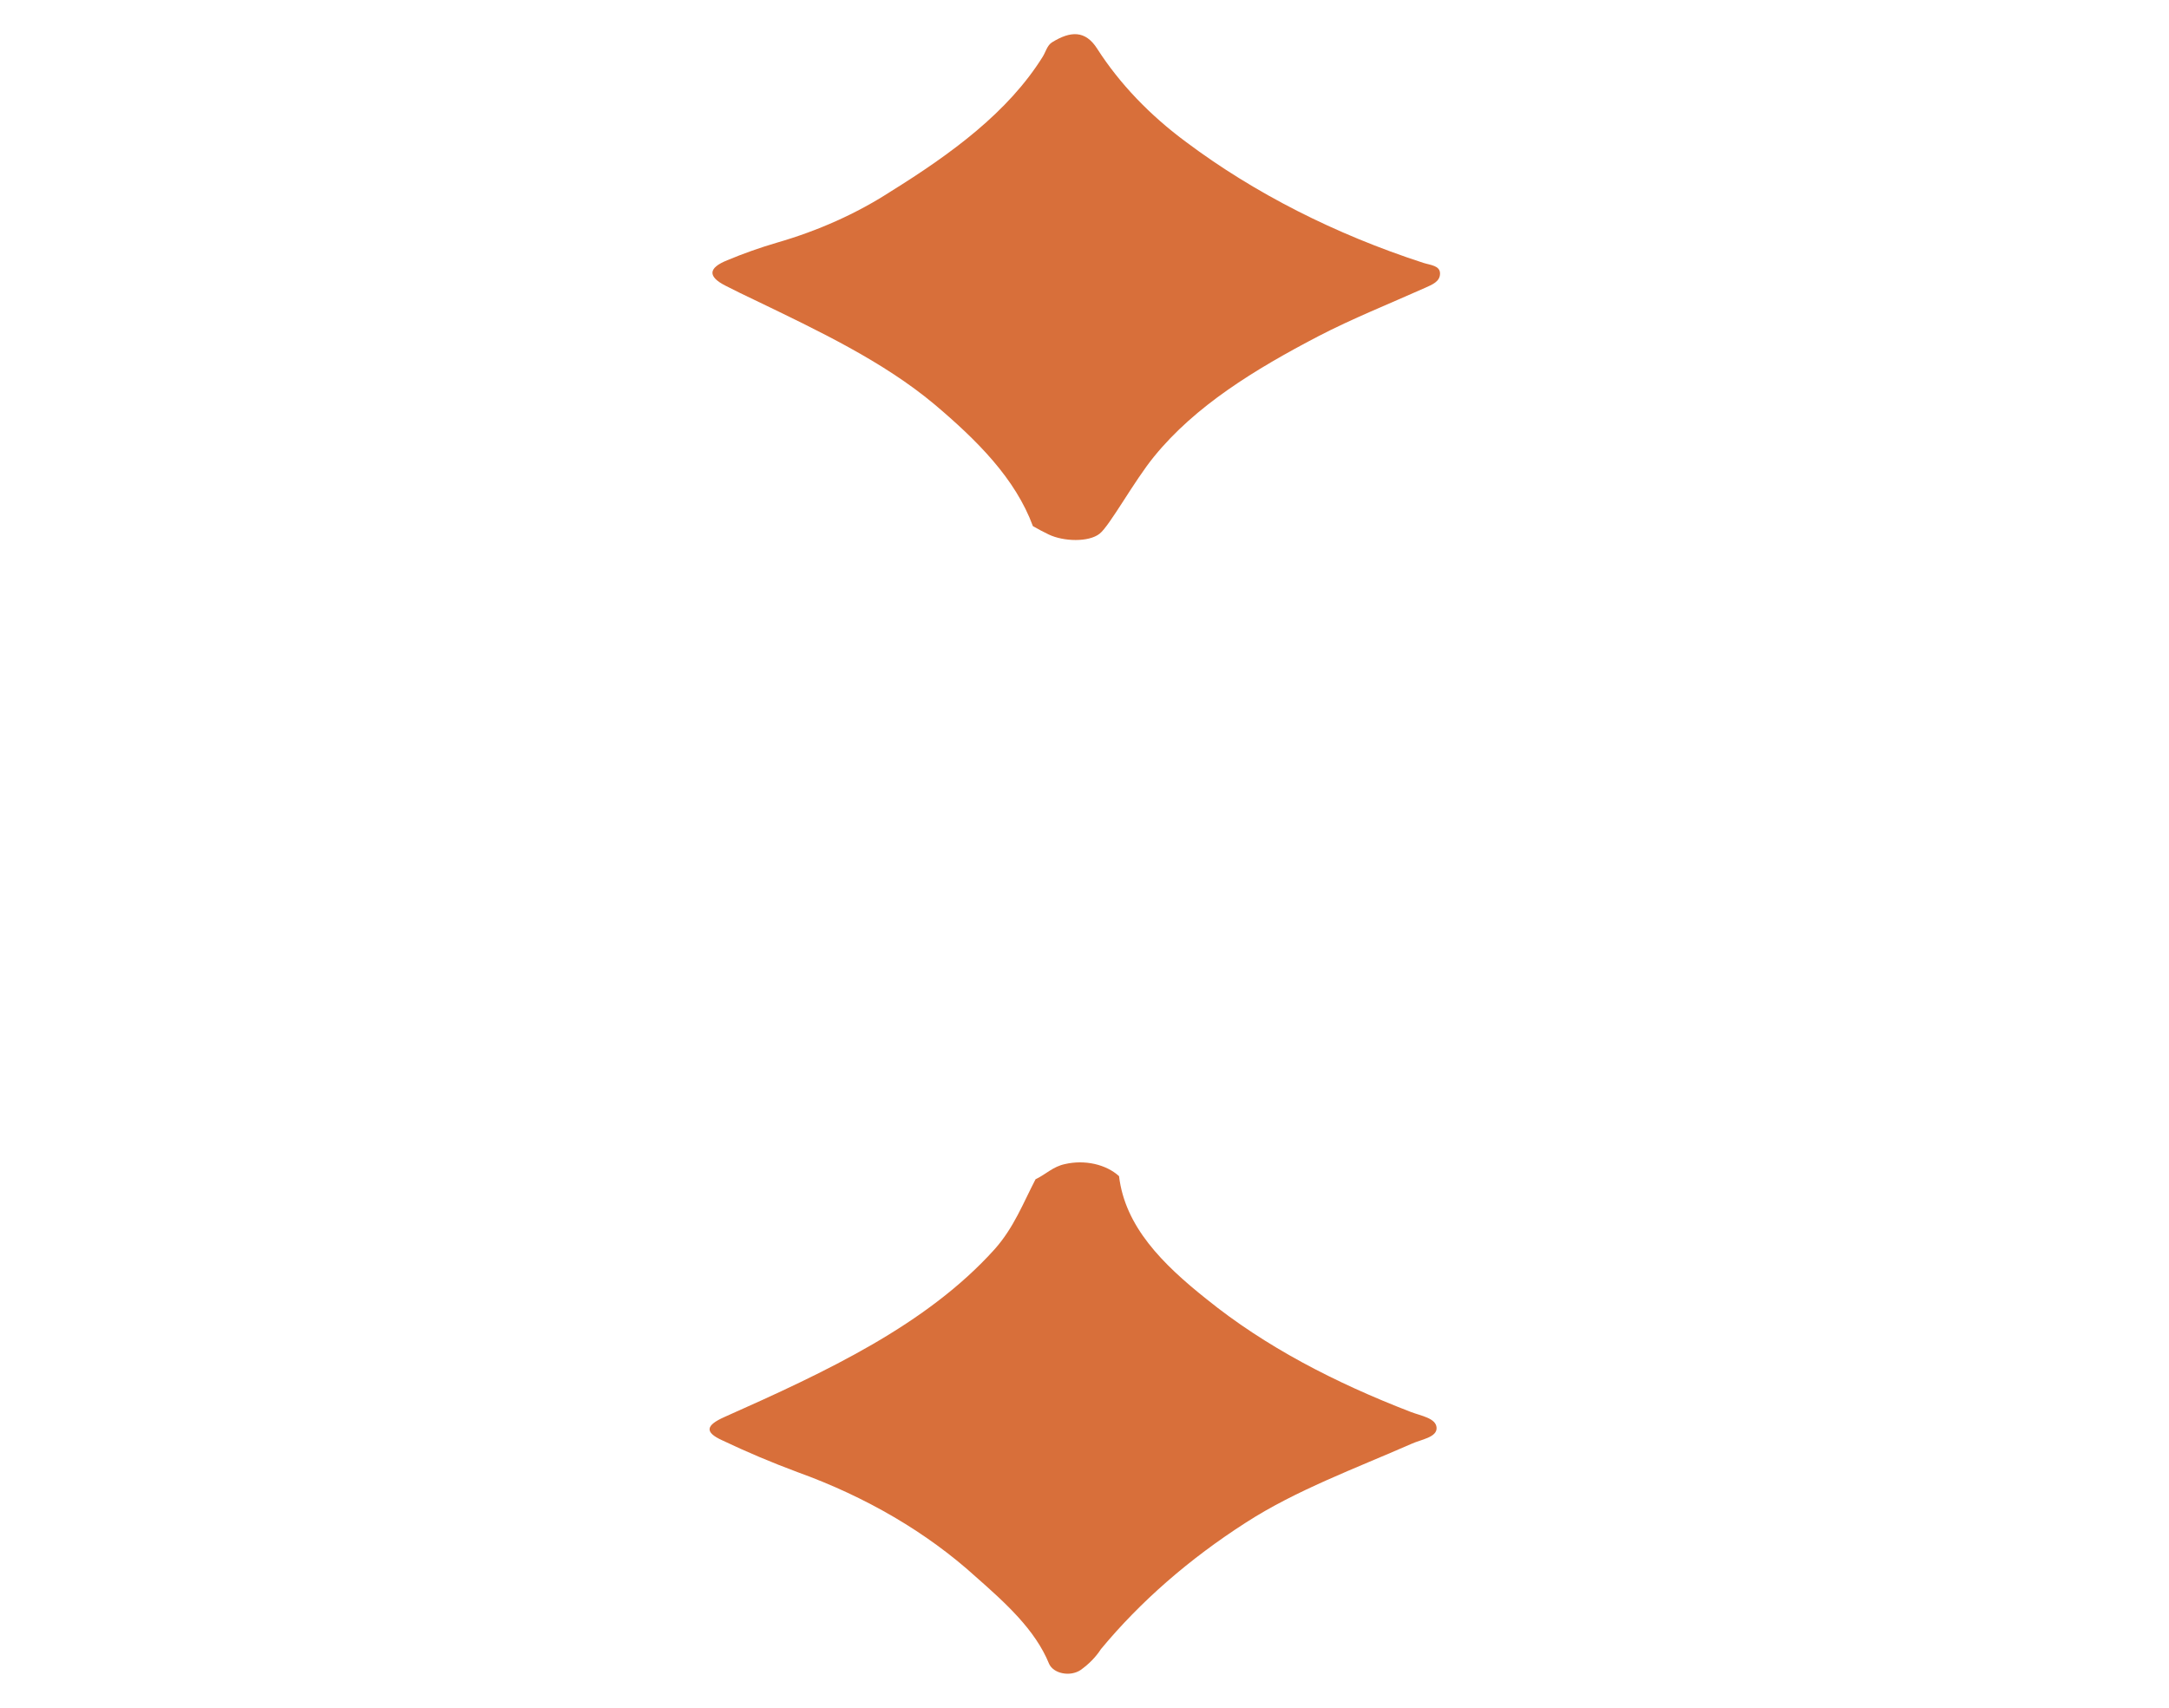 <svg width="80" height="63" viewBox="0 0 80 63" fill="none" xmlns="http://www.w3.org/2000/svg">
<path d="M38.195 43.502C38.569 43.327 38.835 43.034 39.283 42.942C39.637 42.86 40.016 42.859 40.37 42.938C40.725 43.018 41.04 43.174 41.274 43.388C41.494 45.241 42.866 46.625 44.506 47.928C46.667 49.675 49.228 51.004 52.041 52.089C52.407 52.23 52.967 52.312 52.986 52.67C53.004 53.027 52.415 53.1 52.062 53.262C49.979 54.176 47.8 54.975 45.958 56.164C43.862 57.508 42.056 59.085 40.605 60.838C40.418 61.127 40.163 61.389 39.851 61.61C39.762 61.669 39.655 61.709 39.54 61.73C39.425 61.75 39.304 61.748 39.19 61.725C39.075 61.703 38.97 61.659 38.883 61.599C38.797 61.538 38.732 61.463 38.694 61.379C38.182 60.118 37.083 59.131 35.977 58.156C34.189 56.535 31.95 55.221 29.413 54.306C28.462 53.952 27.536 53.561 26.64 53.134C25.966 52.828 26.04 52.575 26.725 52.271C30.483 50.599 34.18 48.872 36.691 46.078C37.399 45.279 37.739 44.377 38.195 43.502Z" fill="#D86F3A"/>
<path d="M40.557 19.689C40.154 20.007 39.23 19.979 38.684 19.719C38.482 19.622 38.291 19.521 38.097 19.409C37.45 17.656 36.046 16.25 34.459 14.91C32.569 13.331 30.196 12.206 27.84 11.07C27.476 10.897 27.115 10.723 26.762 10.541C26.099 10.206 26.112 9.884 26.826 9.6C27.417 9.352 28.031 9.135 28.662 8.95C30.184 8.51 31.593 7.877 32.826 7.081C35.101 5.667 37.187 4.134 38.458 2.094C38.572 1.913 38.62 1.674 38.806 1.559C39.48 1.143 40.032 1.107 40.47 1.8C41.292 3.081 42.404 4.247 43.758 5.247C46.269 7.126 49.234 8.636 52.497 9.697C52.763 9.781 53.113 9.795 53.113 10.091C53.113 10.387 52.829 10.498 52.558 10.62C51.231 11.213 49.873 11.754 48.615 12.409C46.274 13.631 44.084 14.975 42.566 16.843C41.828 17.745 40.929 19.397 40.557 19.689Z" fill="#D86F3A"/>
</svg>
